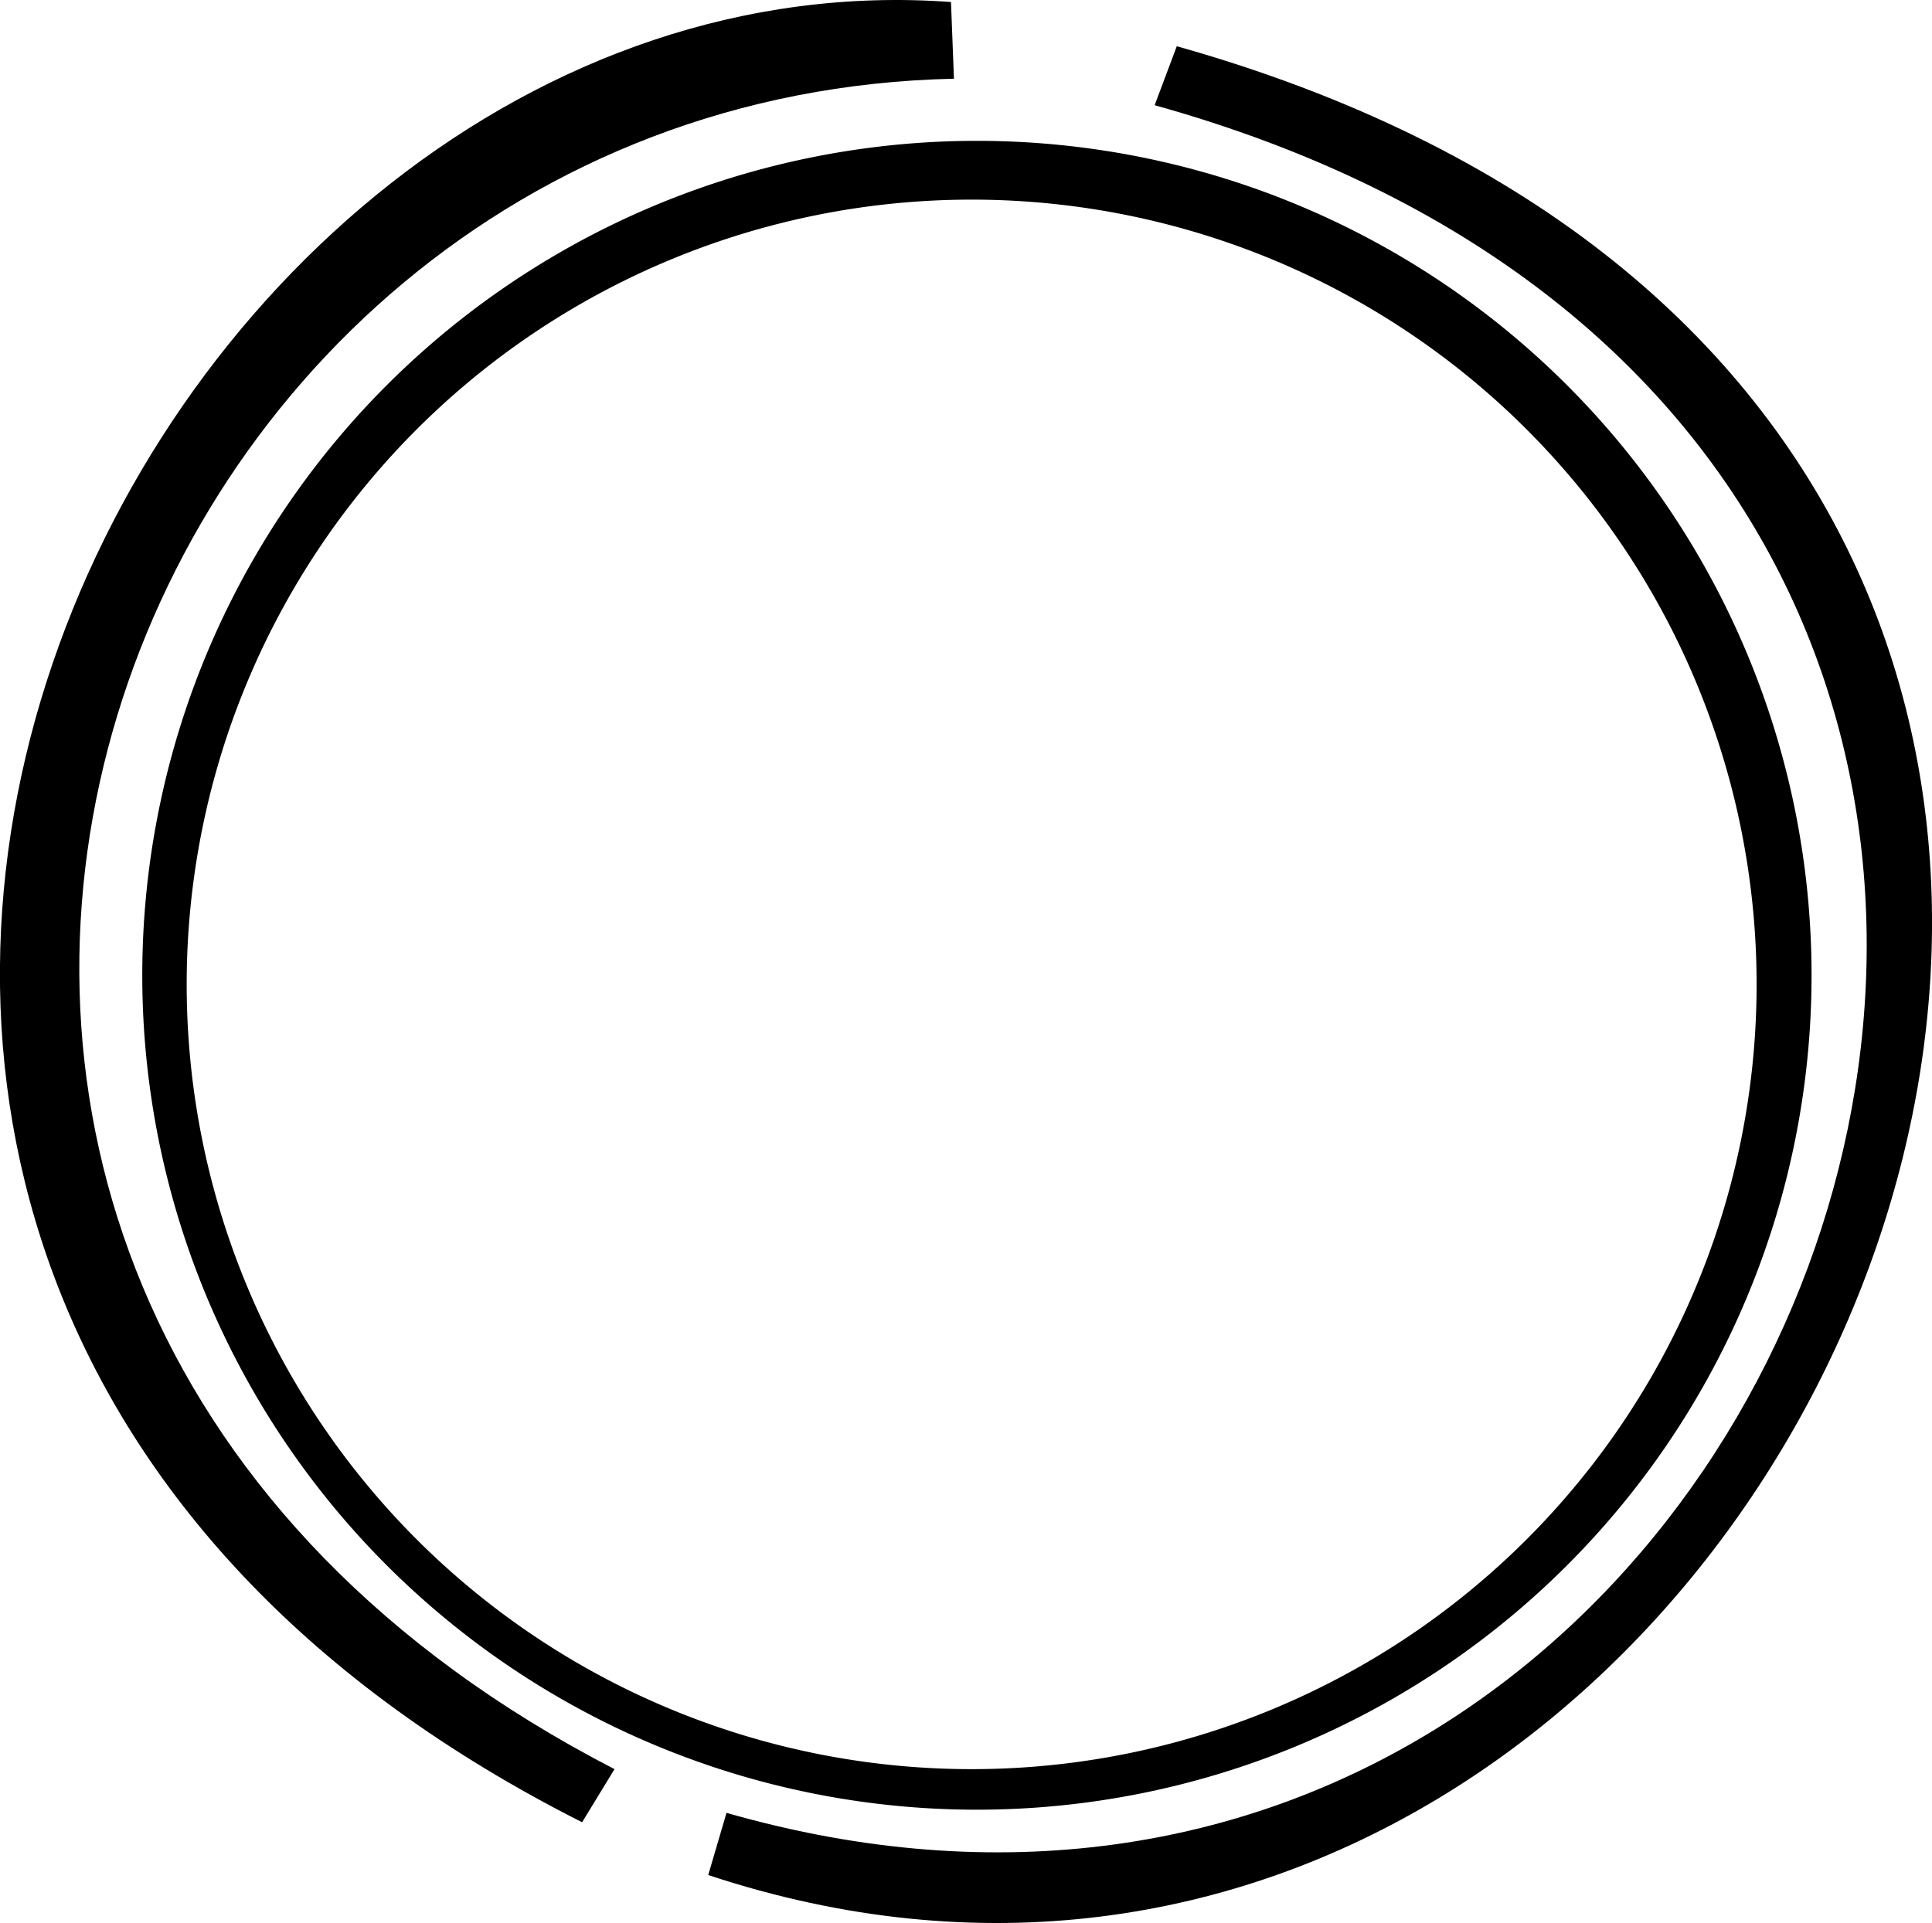 <?xml version="1.0" encoding="UTF-8" standalone="no"?>
<!-- Created with Inkscape (http://www.inkscape.org/) -->

<svg
   width="30.622mm"
   height="30.488mm"
   viewBox="0 0 30.622 30.488"
   version="1.1"
   id="svg15547"
   inkscape:version="1.1.2 (b8e25be833, 2022-02-05)"
   sodipodi:docname="avatar.svg"
   xmlns:inkscape="http://www.inkscape.org/namespaces/inkscape"
   xmlns:sodipodi="http://sodipodi.sourceforge.net/DTD/sodipodi-0.dtd"
   xmlns="http://www.w3.org/2000/svg"
   xmlns:svg="http://www.w3.org/2000/svg">
  <sodipodi:namedview
     id="namedview15549"
     pagecolor="#ffffff"
     bordercolor="#999999"
     borderopacity="1"
     inkscape:pageshadow="0"
     inkscape:pageopacity="0"
     inkscape:pagecheckerboard="0"
     inkscape:document-units="mm"
     showgrid="false"
     inkscape:zoom="1.4142136"
     inkscape:cx="-312.18764"
     inkscape:cy="33.234018"
     inkscape:window-width="1920"
     inkscape:window-height="1017"
     inkscape:window-x="-8"
     inkscape:window-y="-8"
     inkscape:window-maximized="1"
     inkscape:current-layer="layer1" />
  <defs
     id="defs15544" />
  <g
     inkscape:label="Слой 1"
     inkscape:groupmode="layer"
     id="layer1"
     transform="translate(-223.019,-262.002)">
    <path
       id="path15920"
       style="display:inline;fill:#000000;fill-opacity:1;fill-rule:evenodd;stroke:none;stroke-width:0.265;stroke-miterlimit:4;stroke-dasharray:none;stroke-opacity:1"
       d="m 238.503,264.235 a 13.229,13.229 0 0 0 -13.229,13.229 13.229,13.229 0 0 0 13.229,13.229 13.229,13.229 0 0 0 13.229,-13.229 13.229,13.229 0 0 0 -13.229,-13.229 z m -0.083,0.932 a 12.441,12.441 0 0 1 12.441,12.441 12.441,12.441 0 0 1 -12.441,12.442 12.441,12.441 0 0 1 -12.442,-12.442 12.441,12.441 0 0 1 12.442,-12.441 z" />
    <path
       style="display:inline;fill:#000000;fill-opacity:1;stroke:none;stroke-width:0.265px;stroke-linecap:butt;stroke-linejoin:miter;stroke-opacity:1"
       d="m 238.139,263.25 -0.047,-1.216 c -13.085,-0.962 -23.199,20.096 -5.847,28.858 l 0.514,-0.842 c -14.873,-7.676 -8.341,-26.504 5.379,-26.8 z"
       id="path16308"
       sodipodi:nodetypes="ccccc" />
    <path
       style="display:inline;fill:#000000;fill-opacity:1;stroke:none;stroke-width:0.265px;stroke-linecap:butt;stroke-linejoin:miter;stroke-opacity:1"
       d="m 234.244,291.73 0.29,-0.987 c 17.485,5.008 26.784,-21.502 6.786,-27.073 l 0.351,-0.935 c 22.164,6.241 9.917,34.74 -7.426,28.994 z"
       id="path17083"
       sodipodi:nodetypes="ccccc" />
  </g>
</svg>
